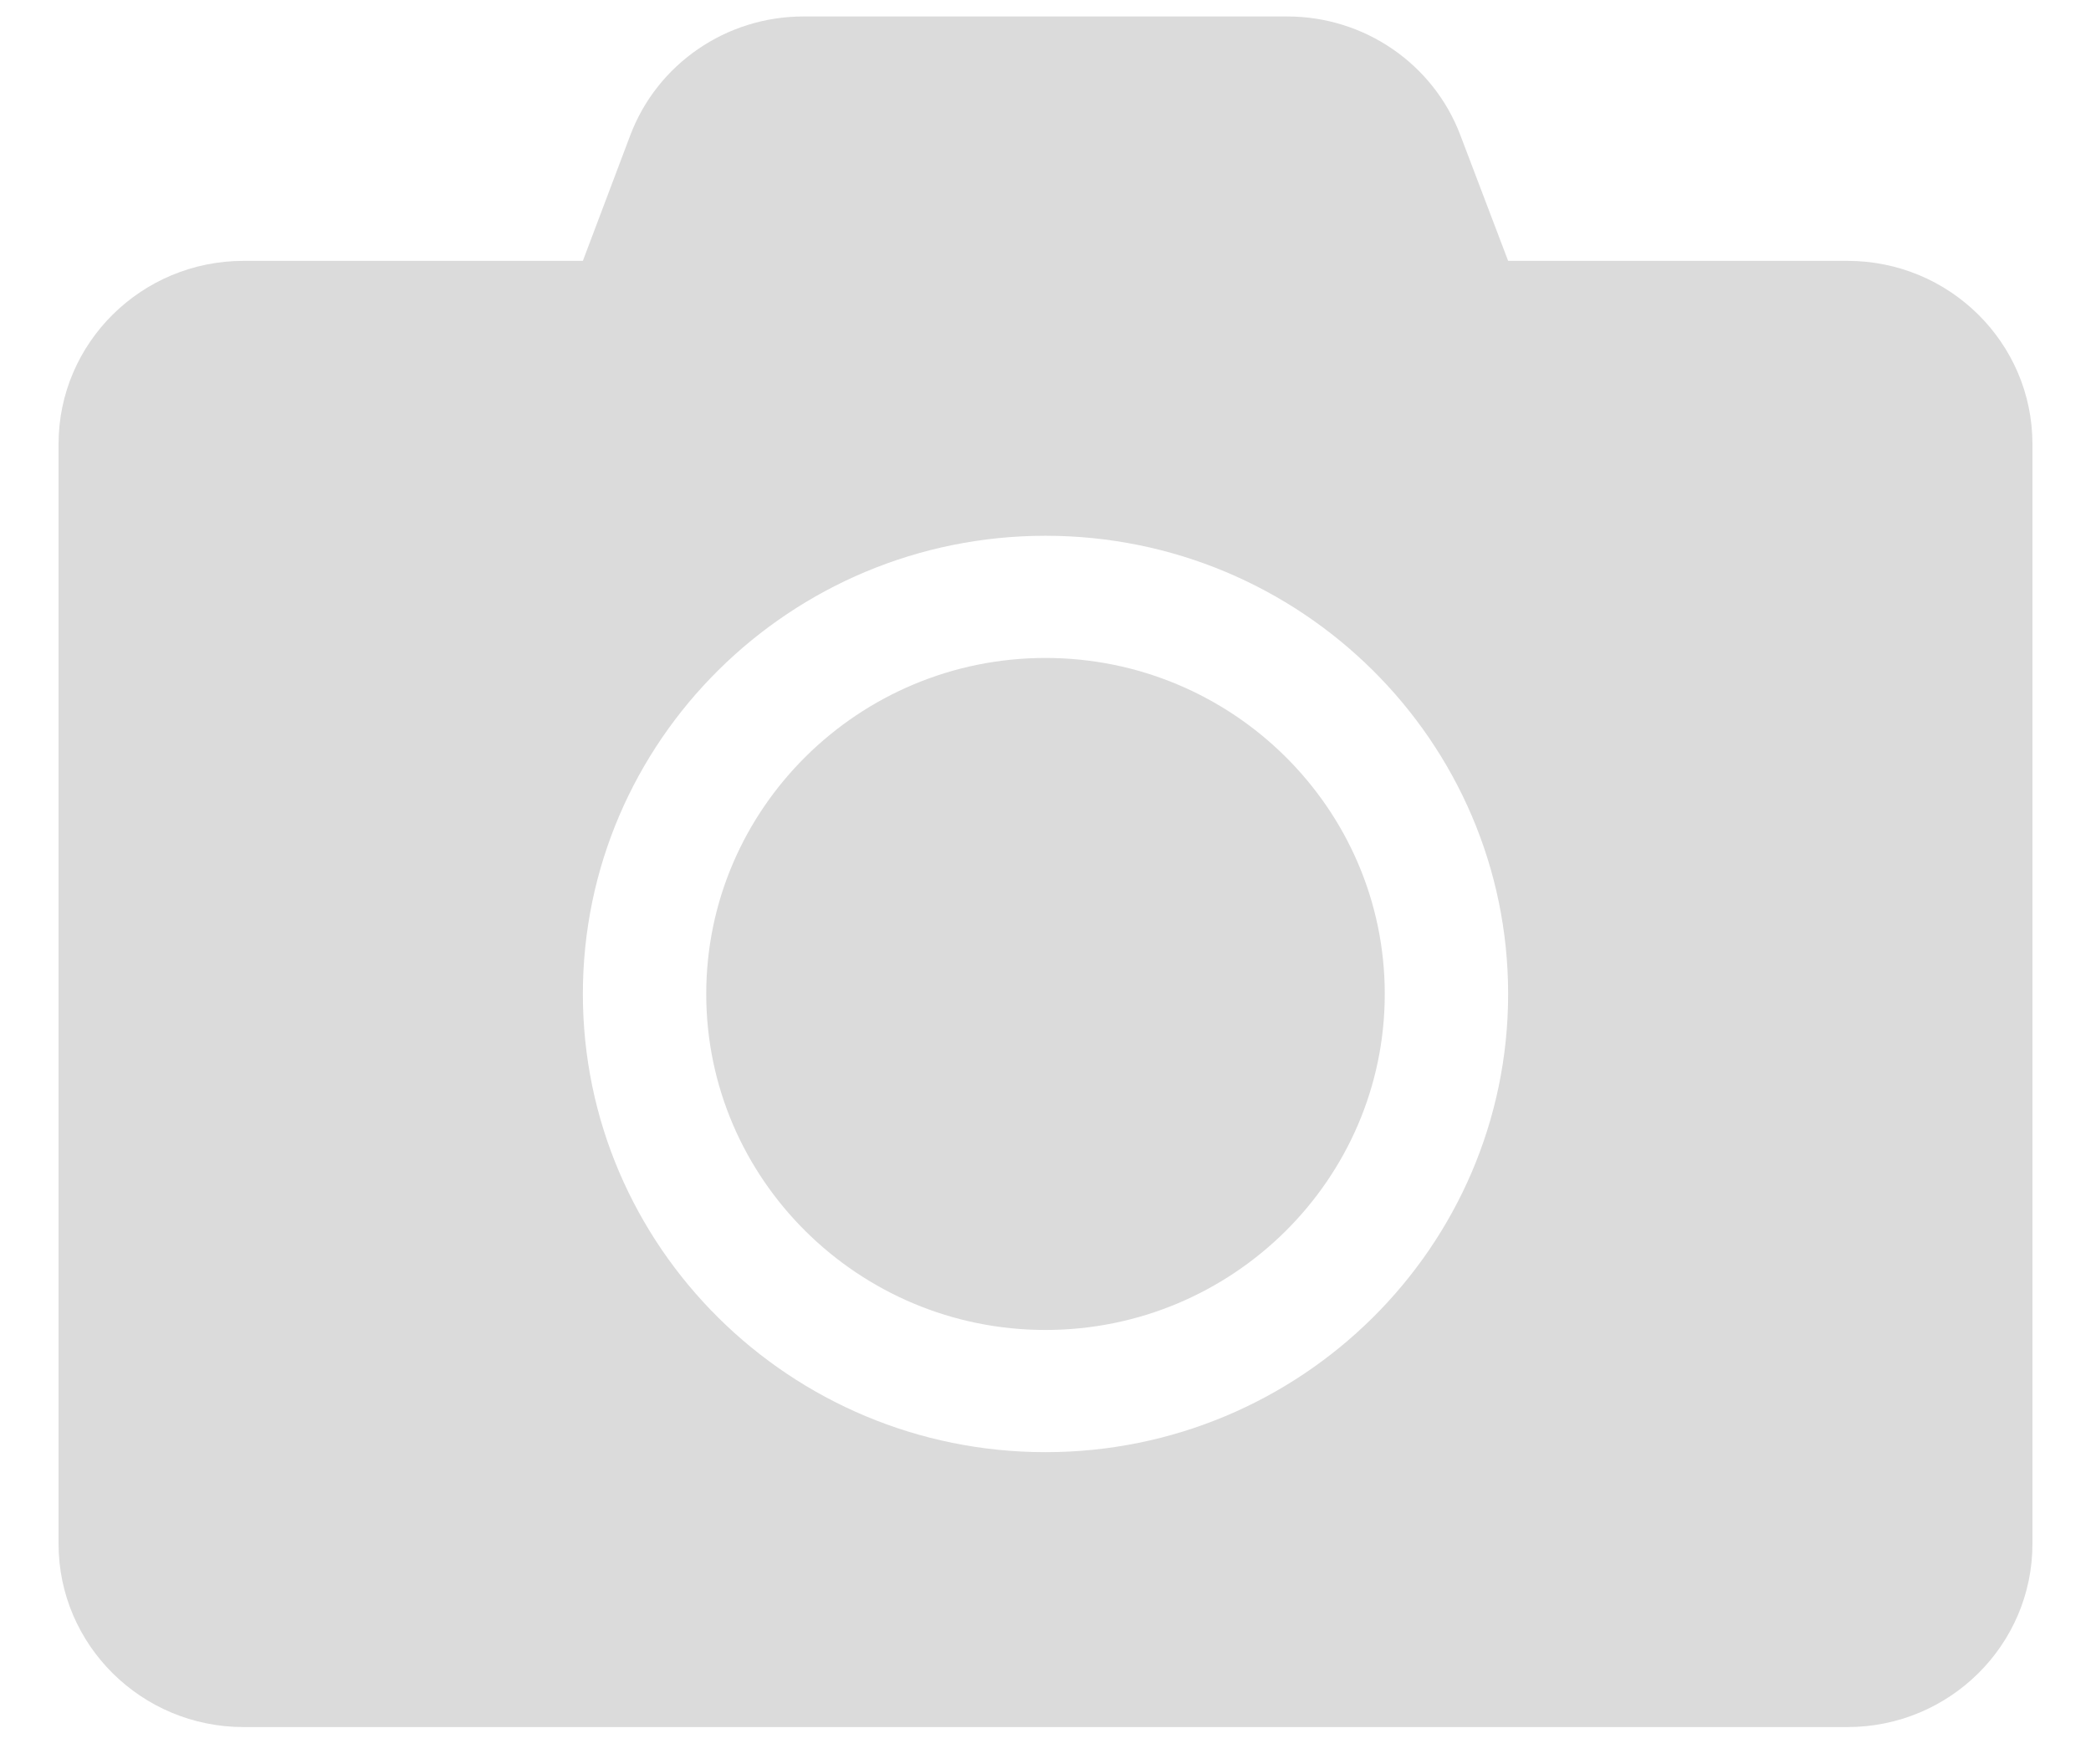 <svg width="32" height="27" viewBox="0 0 32 27" fill="none" xmlns="http://www.w3.org/2000/svg">
<path id="Vector" d="M31.104 6.796V23.625C31.104 25.173 29.836 26.43 28.272 26.43H3.728C2.165 26.43 0.896 25.173 0.896 23.625V6.796C0.896 5.248 2.165 3.992 3.728 3.992H8.92L9.646 2.069C10.059 0.977 11.115 0.252 12.295 0.252H19.7C20.88 0.252 21.936 0.977 22.349 2.069L23.08 3.992H28.272C29.836 3.992 31.104 5.248 31.104 6.796ZM23.08 15.211C23.08 11.342 19.906 8.199 16 8.199C12.094 8.199 8.92 11.342 8.92 15.211C8.92 19.079 12.094 22.223 16 22.223C19.906 22.223 23.08 19.079 23.08 15.211ZM21.192 15.211C21.192 18.045 18.862 20.353 16 20.353C13.139 20.353 10.808 18.045 10.808 15.211C10.808 12.377 13.139 10.069 16 10.069C18.862 10.069 21.192 12.377 21.192 15.211Z" fill="#DBDBDB"/>
</svg>
